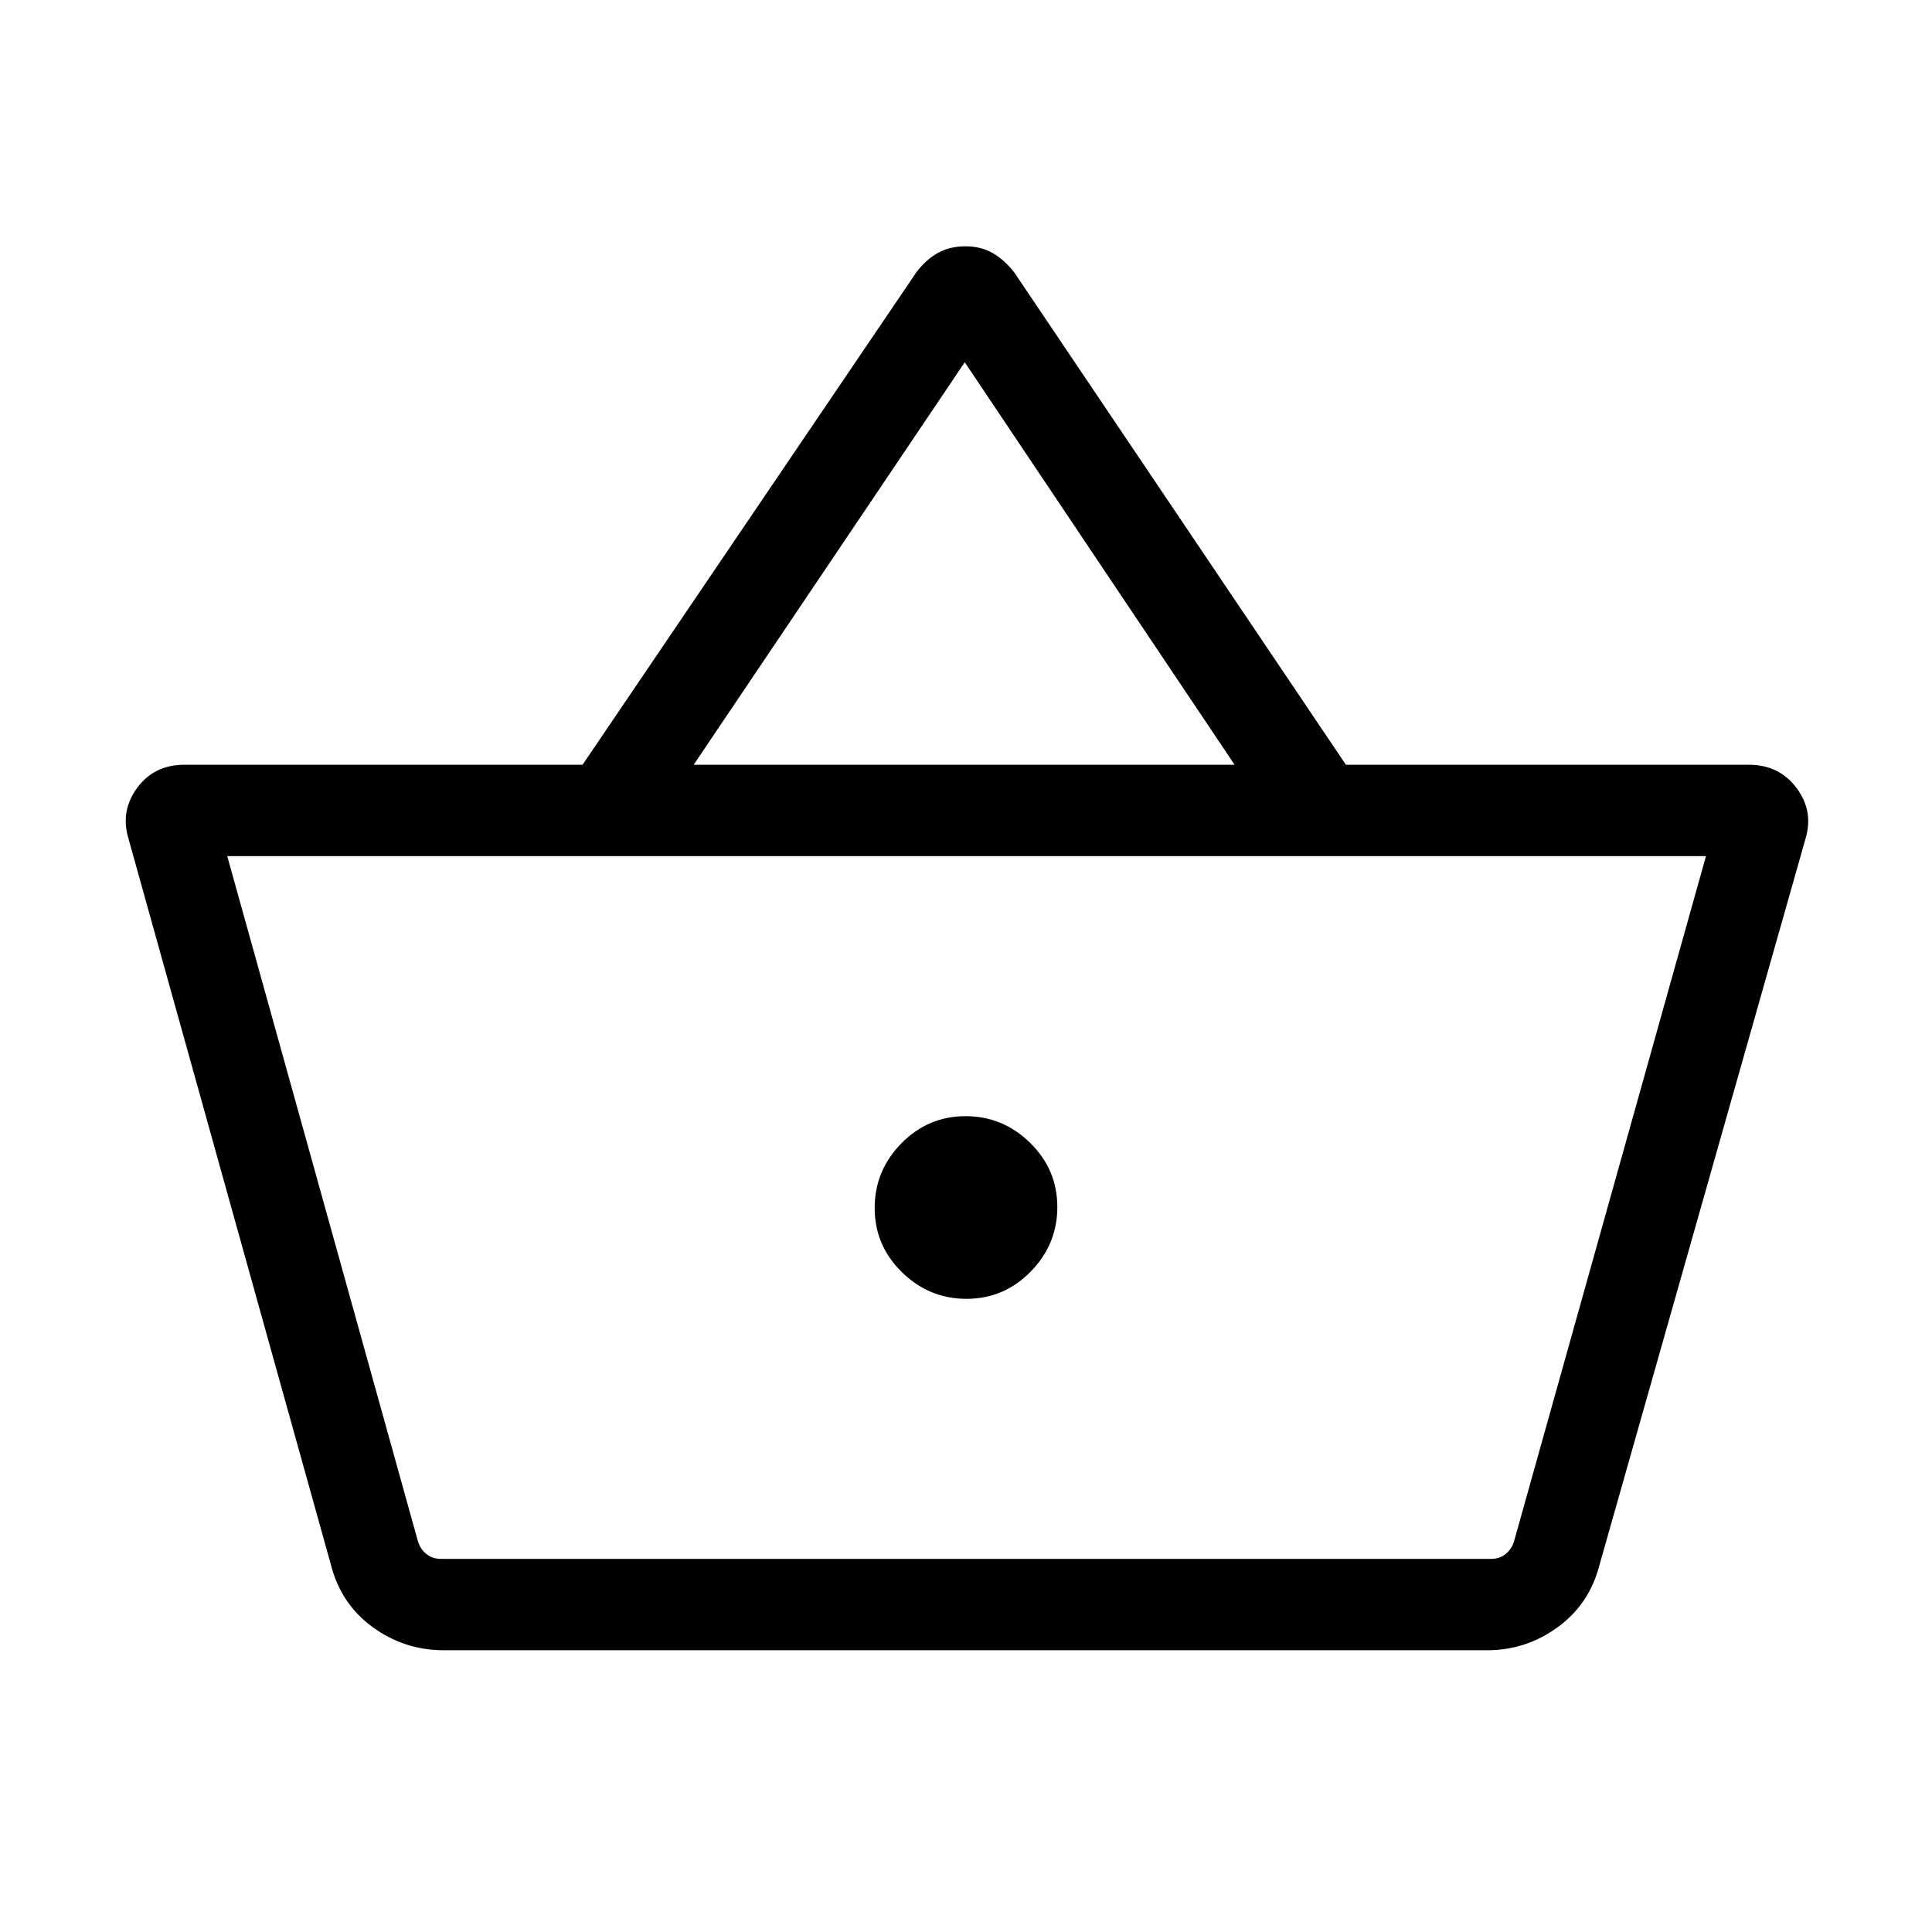 <svg xmlns="http://www.w3.org/2000/svg" width="48" height="48" viewBox="0 -960 960 960"><path d="M220.62-140q-19.62 0-35.35-11.42-15.73-11.43-20.73-30.66L63.77-543.54q-4-13.61 4.44-25.04Q76.65-580 91.62-580h197.85l166.07-245q5-6.38 10.81-9.5 5.8-3.11 13.42-3.11 7.61 0 13.42 3.31Q499-831 504-824.61L668.77-580H869q14.96 0 23.6 11.42 8.63 11.43 4.63 25.04L794.69-182.08q-5 19.23-20.73 30.66Q758.23-140 739-140H220.62Zm-1.54-45.39h521.84q4.23 0 7.31-2.5 3.08-2.5 4.23-6.73l95.23-339.99H112.92l94.62 339.99q1.15 4.23 4.23 6.73 3.08 2.5 7.31 2.5Zm261.16-129.23q18.61 0 31.87-13.5 13.27-13.51 13.27-32.12t-13.5-31.87q-13.51-13.27-32.12-13.27t-31.87 13.5q-13.27 13.51-13.27 32.12t13.5 31.87q13.51 13.27 32.12 13.27ZM344.69-580h268.77L479.38-780 344.69-580Zm135.93 220Z"/></svg>